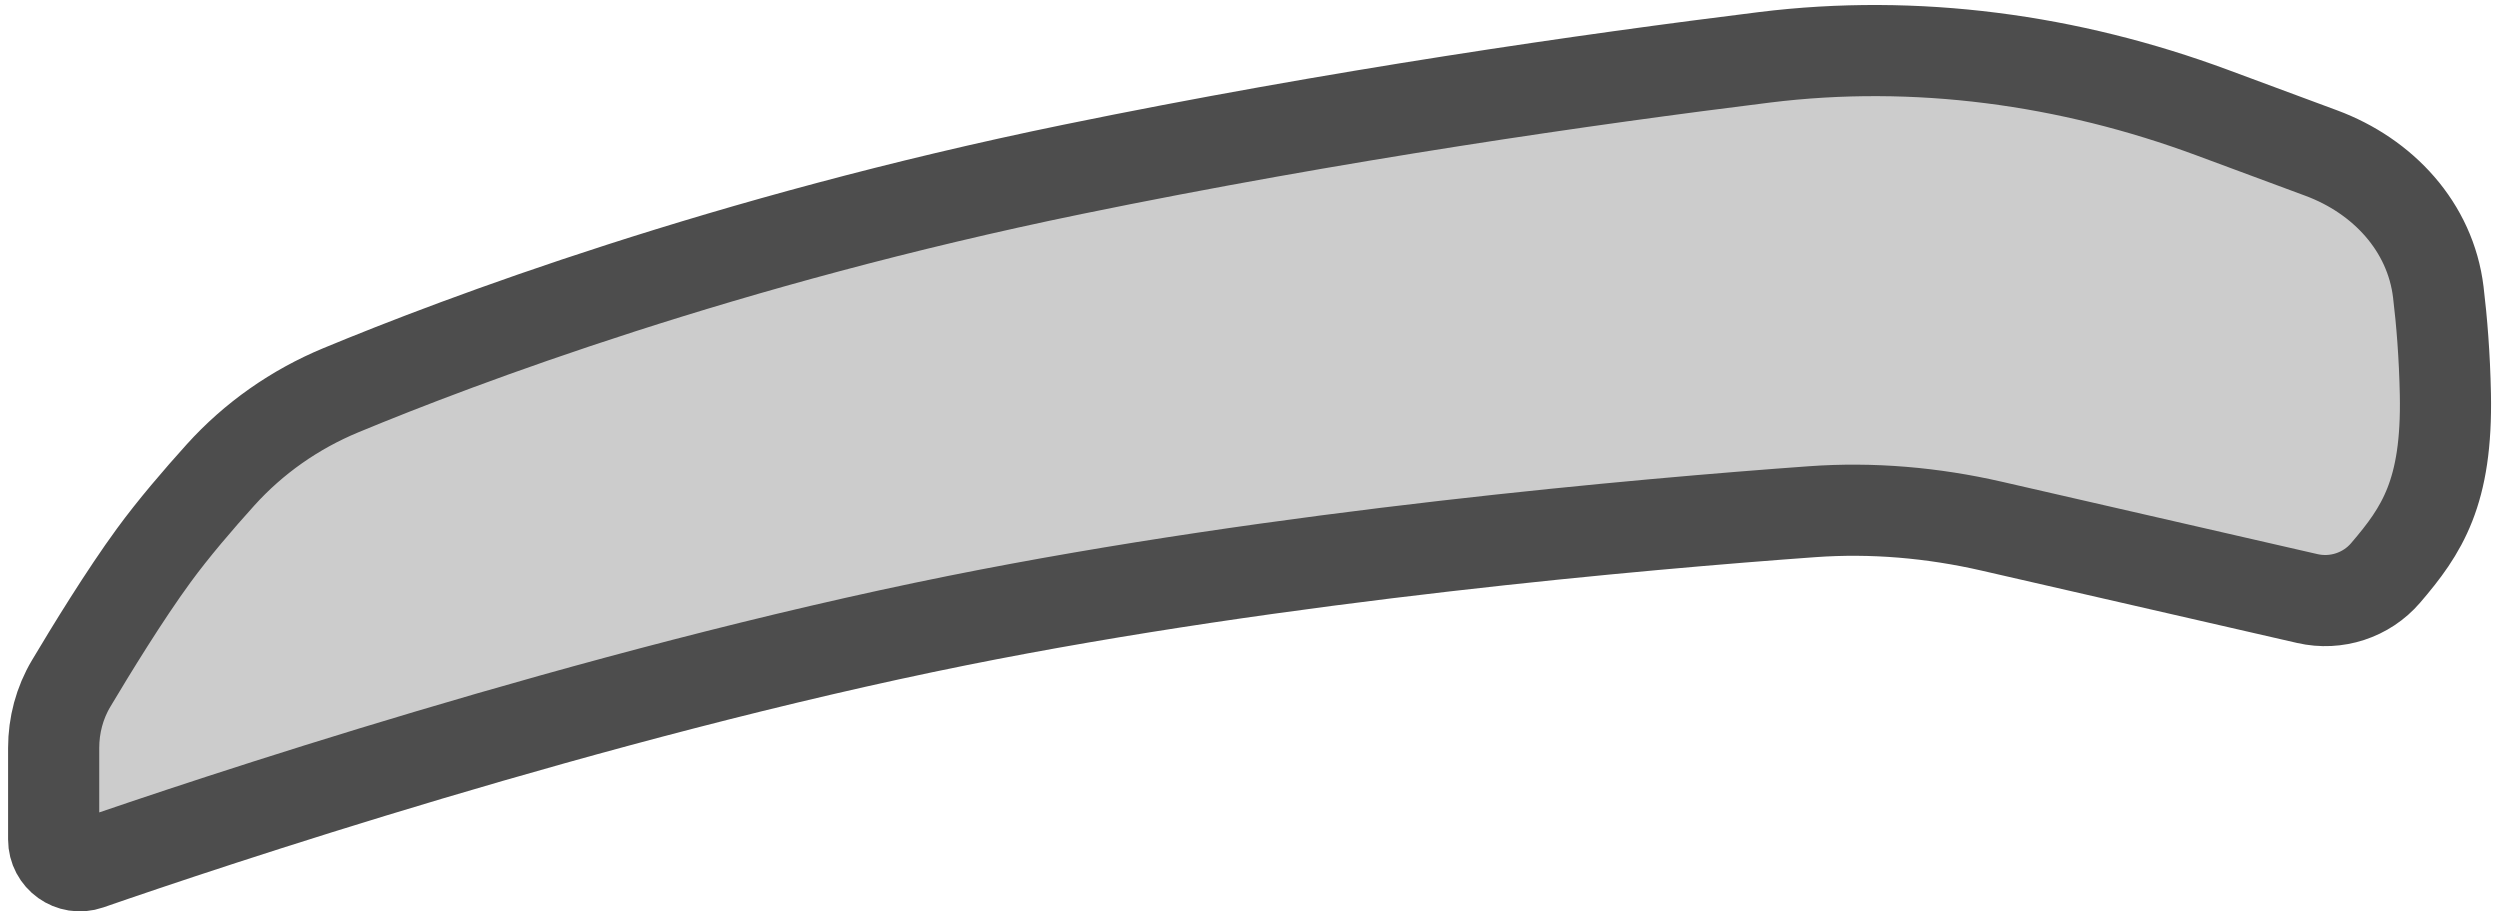<svg width="192" height="70" viewBox="0 0 192 70" fill="none" xmlns="http://www.w3.org/2000/svg">
<path d="M82.372 13.008C55.702 18.486 35.327 26.175 26.183 29.968C22.65 31.433 19.494 33.639 16.932 36.479C15.238 38.356 13.308 40.605 11.804 42.664C9.57 45.72 6.995 49.922 5.466 52.49C4.573 53.987 4.121 55.7 4.121 57.443V64.475C4.121 65.86 5.483 66.835 6.792 66.381C15.713 63.288 45.494 53.291 73.549 47.654C98.432 42.655 126.416 40.221 139.151 39.3C143.791 38.964 148.434 39.371 152.968 40.411L177.21 45.97C179.415 46.476 181.742 45.718 183.214 44.001C186.012 40.737 187.955 37.824 187.805 30.282C187.746 27.312 187.531 24.67 187.262 22.438C186.658 17.422 183.015 13.514 178.278 11.757L169.9 8.649C158.907 4.57 147.153 2.961 135.517 4.402C122.132 6.061 102.644 8.845 82.372 13.008Z" fill="#CCCCCC" stroke="#4D4D4D" stroke-width="7"/>
</svg>
